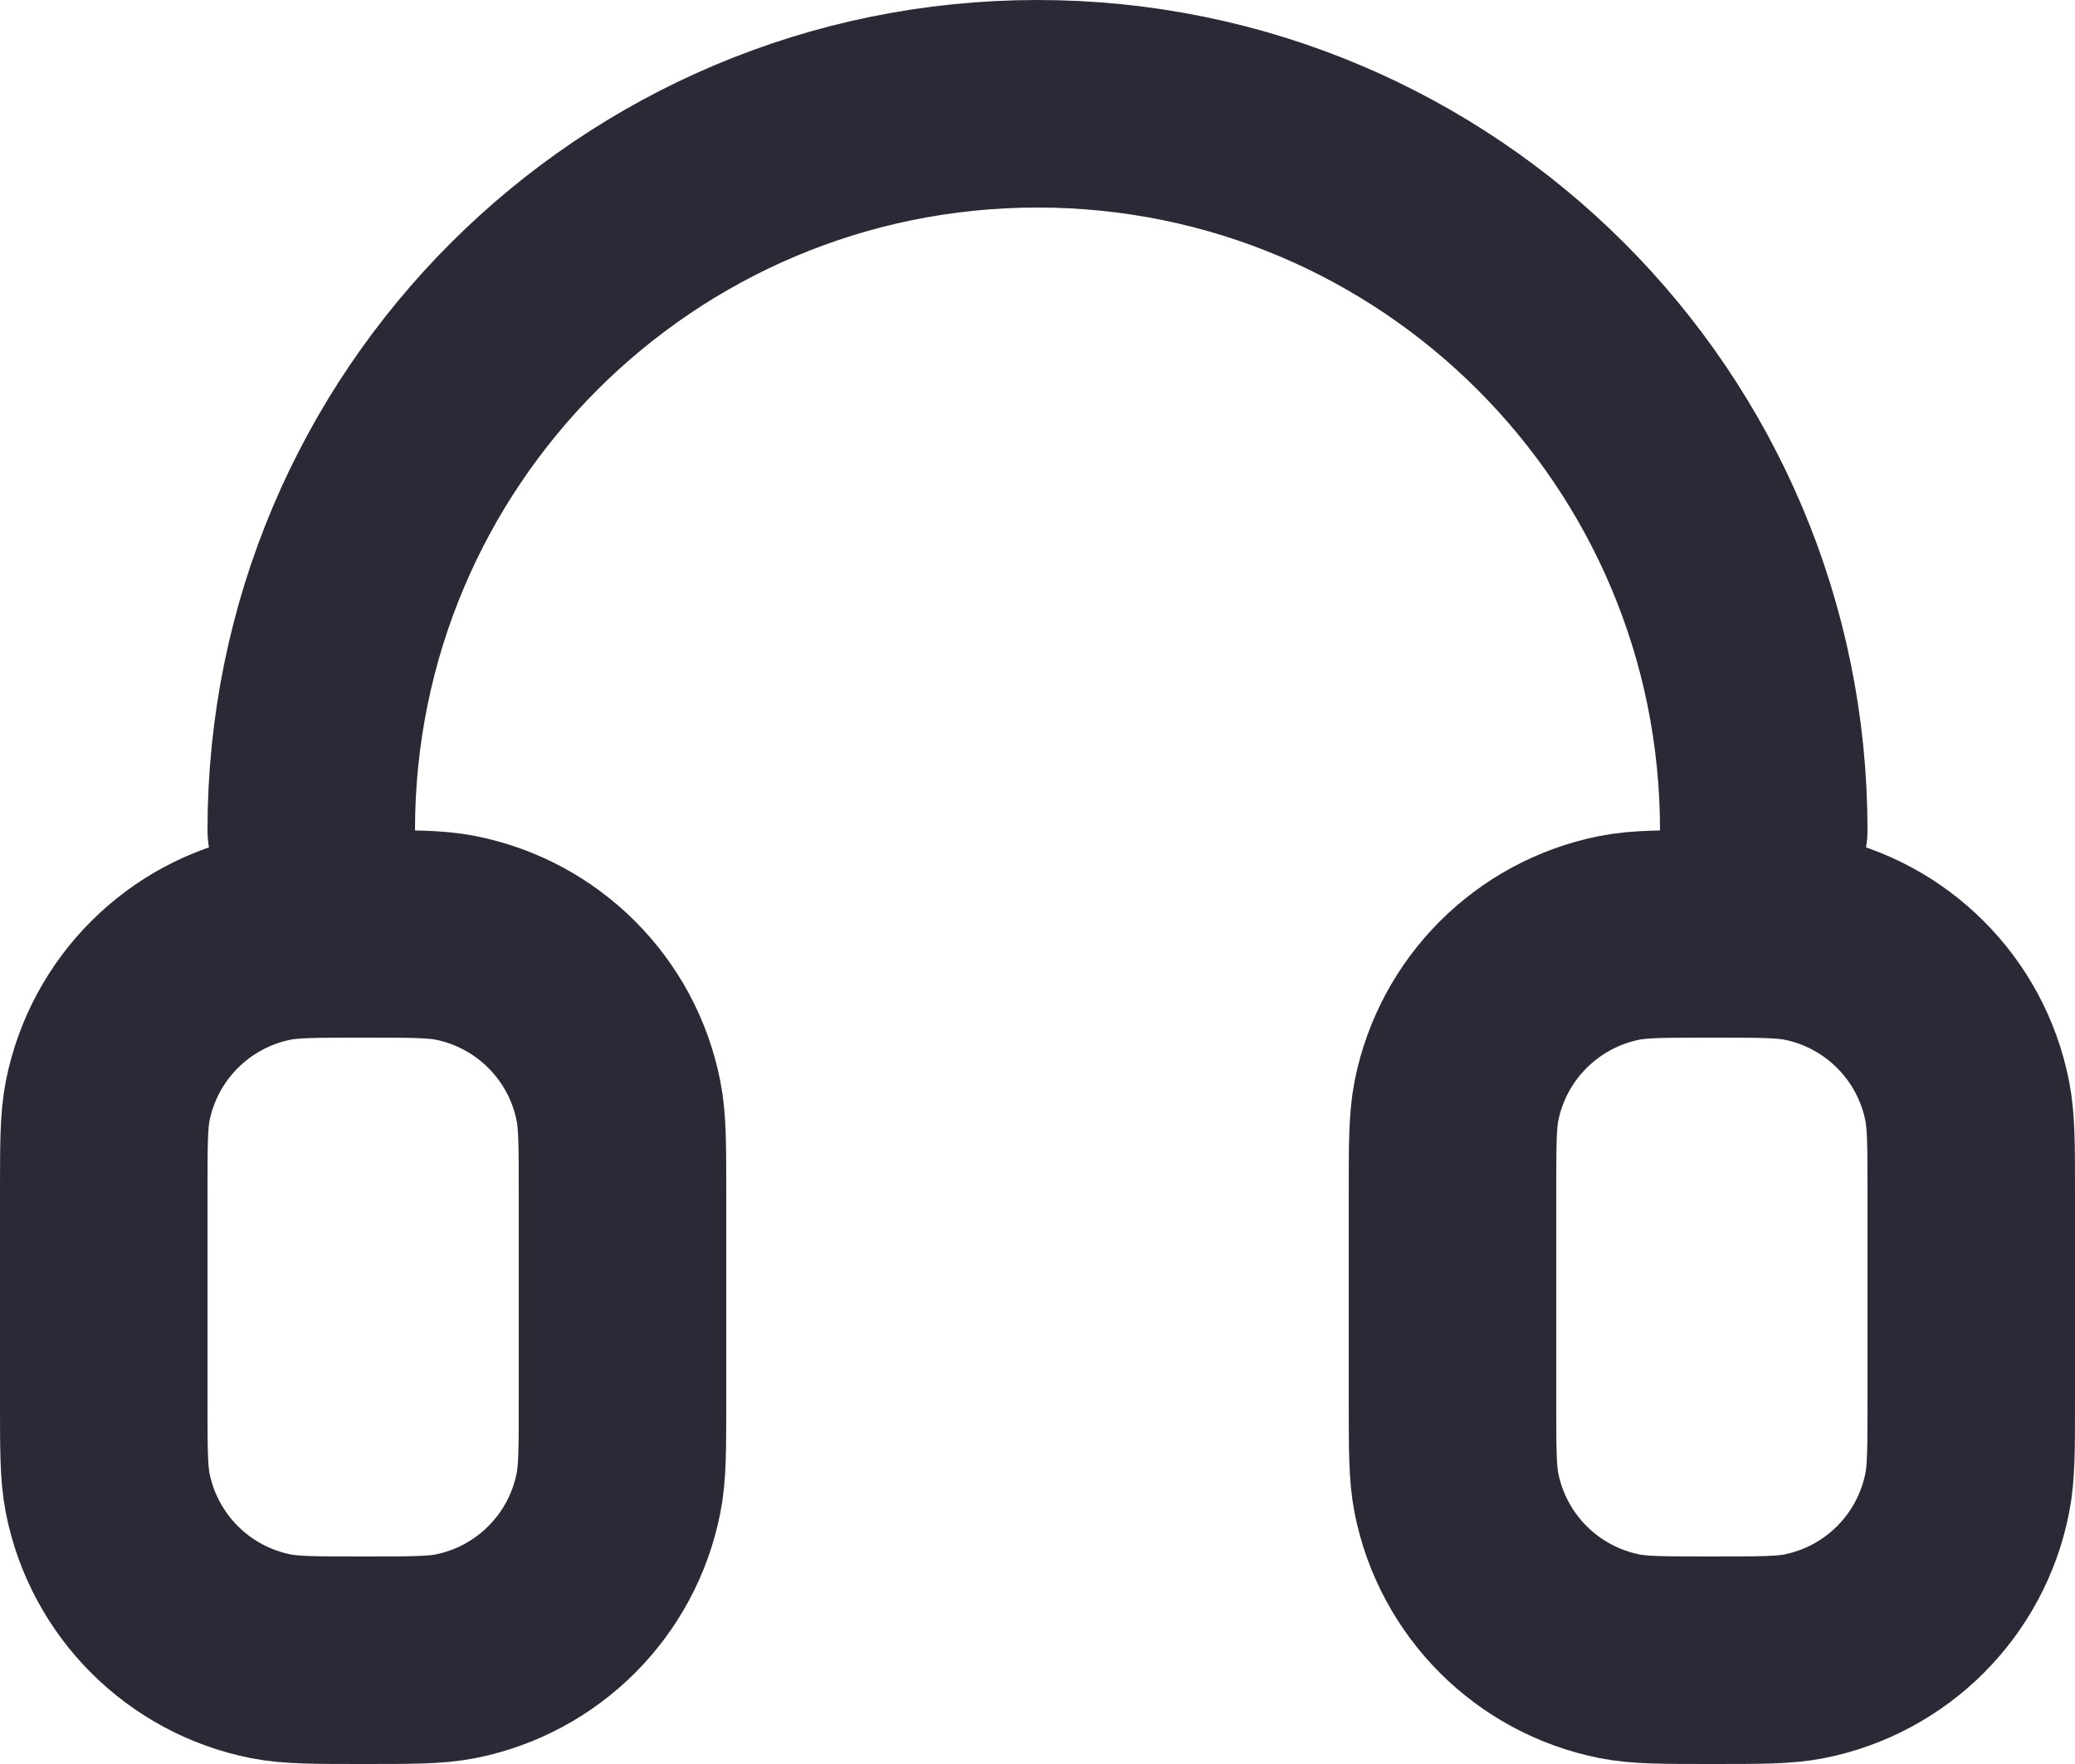 <svg width="20" height="17" viewBox="0 0 20 17" fill="none" xmlns="http://www.w3.org/2000/svg">
<path d="M17 8C17 4.134 13.866 1 10 1C6.134 1 3 4.134 3 8M14 11.5V13.5C14 13.965 14 14.197 14.038 14.39C14.196 15.184 14.816 15.804 15.61 15.962C15.803 16 16.035 16 16.5 16C16.965 16 17.197 16 17.39 15.962C18.184 15.804 18.804 15.184 18.961 14.39C19 14.197 19 13.965 19 13.5V11.5C19 11.035 19 10.803 18.961 10.609C18.804 9.816 18.184 9.196 17.39 9.038C17.197 9 16.965 9 16.5 9C16.035 9 15.803 9 15.61 9.038C14.816 9.196 14.196 9.816 14.038 10.609C14 10.803 14 11.035 14 11.5ZM6 11.5V13.5C6 13.965 6 14.197 5.961 14.39C5.804 15.184 5.184 15.804 4.39 15.962C4.197 16 3.965 16 3.5 16C3.035 16 2.803 16 2.61 15.962C1.816 15.804 1.196 15.184 1.038 14.39C1 14.197 1 13.965 1 13.5V11.5C1 11.035 1 10.803 1.038 10.609C1.196 9.816 1.816 9.196 2.61 9.038C2.803 9 3.035 9 3.5 9C3.965 9 4.197 9 4.39 9.038C5.184 9.196 5.804 9.816 5.961 10.609C6 10.803 6 11.035 6 11.5Z" stroke="#141221" stroke-opacity="0.9" stroke-width="2" stroke-linecap="round" stroke-linejoin="round"/>
</svg>
